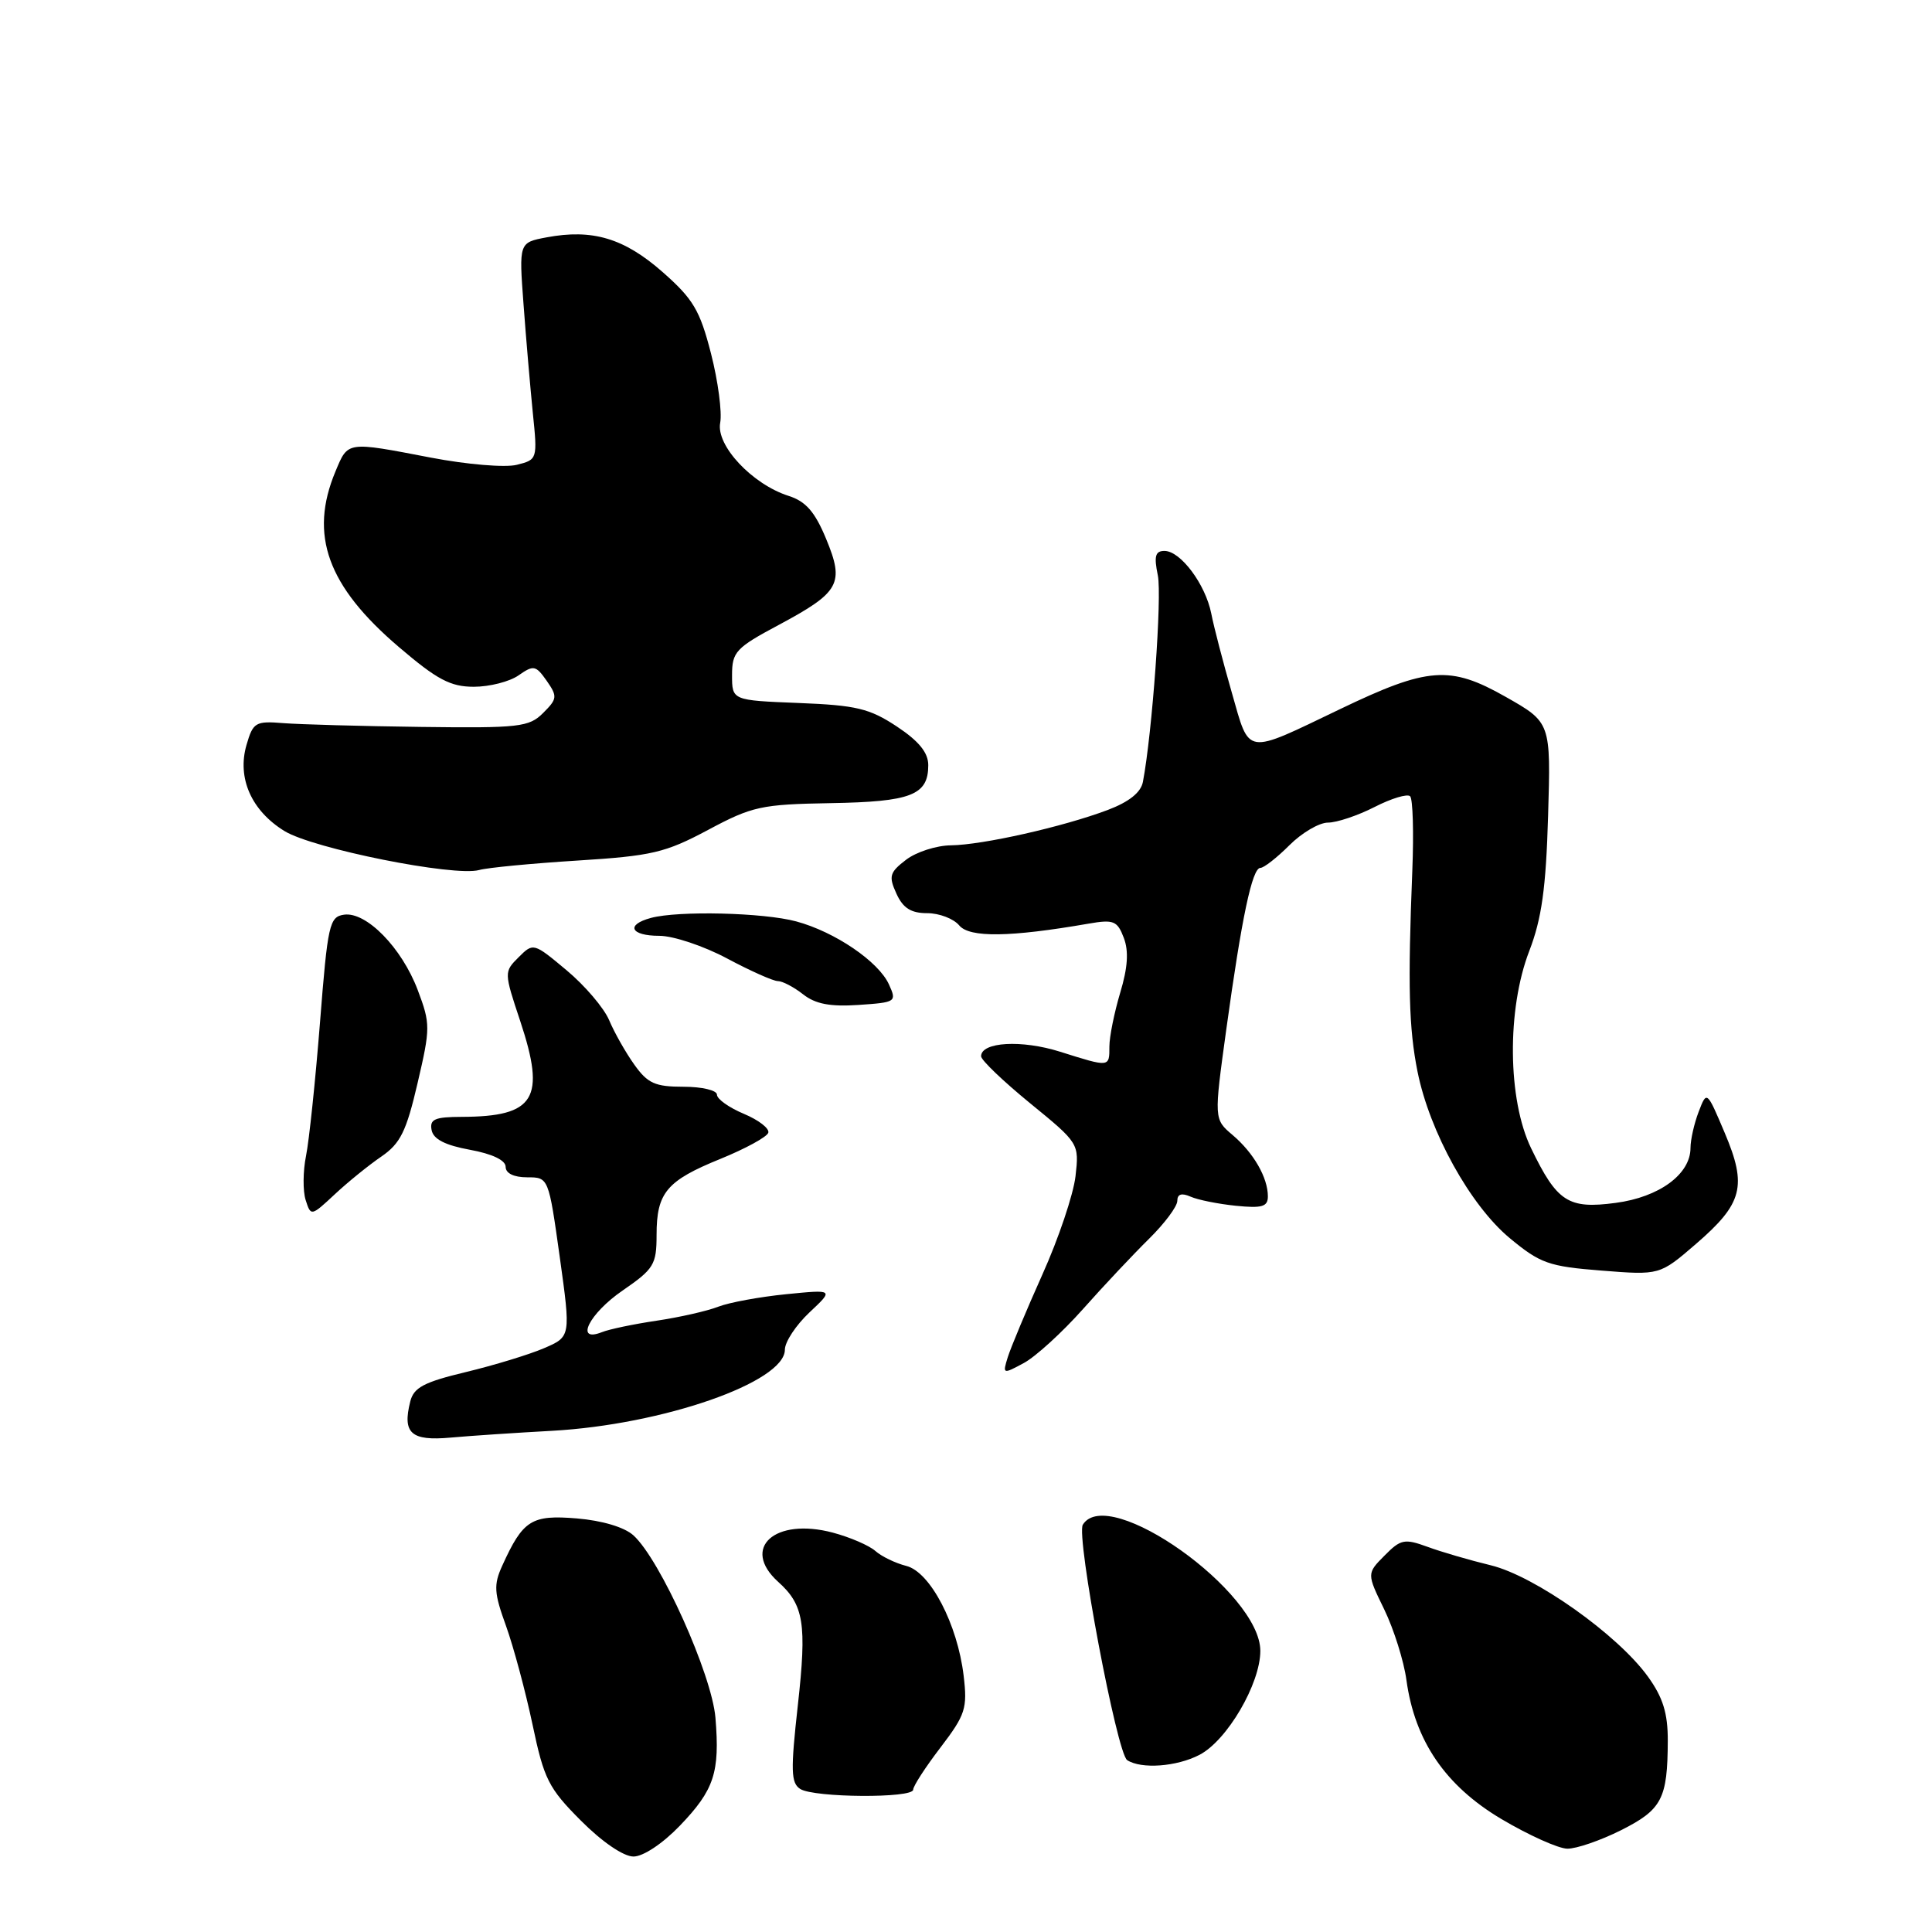<?xml version="1.0" encoding="UTF-8" standalone="no"?>
<!DOCTYPE svg PUBLIC "-//W3C//DTD SVG 1.1//EN" "http://www.w3.org/Graphics/SVG/1.1/DTD/svg11.dtd" >
<svg xmlns="http://www.w3.org/2000/svg" xmlns:xlink="http://www.w3.org/1999/xlink" version="1.1" viewBox="0 0 256 256">
 <g >
 <path fill="currentColor"
d=" M 90.08 241.92 C 94.64 237.17 95.40 234.86 94.80 227.61 C 94.32 221.87 87.48 206.65 83.93 203.44 C 82.74 202.36 79.79 201.48 76.44 201.20 C 70.42 200.70 69.30 201.41 66.56 207.44 C 65.39 210.00 65.46 211.06 67.05 215.44 C 68.05 218.23 69.63 224.10 70.56 228.50 C 72.08 235.75 72.68 236.94 76.98 241.25 C 79.79 244.07 82.62 246.00 83.94 246.00 C 85.23 246.00 87.80 244.29 90.08 241.92 Z  M 214.80 242.51 C 220.22 239.78 220.96 238.36 220.99 230.66 C 221.00 227.01 220.35 224.92 218.36 222.16 C 214.34 216.59 203.40 208.84 197.54 207.41 C 194.77 206.74 190.99 205.64 189.15 204.96 C 186.10 203.85 185.60 203.95 183.46 206.12 C 181.10 208.50 181.10 208.50 183.42 213.26 C 184.69 215.88 186.02 220.10 186.36 222.62 C 187.47 230.68 191.52 236.62 198.94 241.03 C 202.55 243.17 206.48 244.94 207.67 244.96 C 208.86 244.98 212.07 243.88 214.80 242.51 Z  M 121.00 237.14 C 121.00 236.67 122.63 234.15 124.63 231.54 C 127.93 227.21 128.20 226.37 127.69 222.06 C 126.88 215.22 123.26 208.28 120.08 207.49 C 118.66 207.13 116.83 206.25 116.00 205.52 C 115.17 204.78 112.63 203.69 110.35 203.08 C 102.66 201.04 98.14 205.11 103.11 209.60 C 106.52 212.66 106.92 215.14 105.72 225.93 C 104.75 234.63 104.80 236.26 106.04 237.05 C 107.88 238.21 121.00 238.30 121.00 237.14 Z  M 158.93 232.53 C 162.59 230.64 167.00 223.11 167.00 218.75 C 167.00 210.96 146.83 196.62 143.48 202.03 C 142.56 203.51 148.00 232.36 149.36 233.23 C 151.23 234.44 155.91 234.10 158.93 232.53 Z  M 73.14 189.59 C 87.80 188.78 104.00 183.15 104.00 178.84 C 104.00 177.81 105.46 175.60 107.25 173.91 C 110.50 170.86 110.50 170.86 104.16 171.49 C 100.67 171.84 96.62 172.58 95.16 173.15 C 93.70 173.72 90.03 174.55 87.00 175.00 C 83.97 175.45 80.71 176.13 79.75 176.52 C 76.11 177.96 78.06 174.05 82.50 171.00 C 86.64 168.15 87.00 167.57 87.00 163.64 C 87.00 158.03 88.33 156.45 95.48 153.55 C 98.77 152.21 101.61 150.66 101.80 150.10 C 101.99 149.54 100.53 148.41 98.57 147.59 C 96.61 146.77 95.00 145.63 95.00 145.05 C 95.00 144.47 93.01 144.00 90.57 144.00 C 86.81 144.00 85.82 143.56 84.05 141.07 C 82.90 139.46 81.40 136.81 80.72 135.19 C 80.04 133.57 77.50 130.59 75.08 128.57 C 70.71 124.91 70.66 124.90 68.72 126.84 C 66.78 128.77 66.78 128.84 68.93 135.29 C 72.35 145.58 70.90 147.96 61.18 147.99 C 57.61 148.00 56.91 148.30 57.19 149.74 C 57.42 150.95 58.99 151.75 62.26 152.35 C 65.23 152.89 67.00 153.74 67.00 154.61 C 67.00 155.47 68.08 156.00 69.85 156.00 C 72.69 156.00 72.69 156.00 74.17 166.56 C 75.64 177.12 75.64 177.12 72.07 178.65 C 70.11 179.49 65.45 180.91 61.71 181.81 C 56.17 183.14 54.82 183.85 54.36 185.71 C 53.30 189.92 54.47 190.96 59.70 190.49 C 62.34 190.25 68.39 189.85 73.14 189.59 Z  M 143.50 173.46 C 146.25 170.36 150.19 166.18 152.25 164.15 C 154.31 162.12 156.00 159.86 156.00 159.12 C 156.00 158.22 156.57 158.04 157.75 158.56 C 158.71 158.99 161.41 159.53 163.75 159.77 C 167.22 160.12 168.00 159.90 168.00 158.53 C 168.00 156.04 166.11 152.76 163.33 150.40 C 160.85 148.30 160.85 148.30 162.49 136.40 C 164.54 121.55 165.92 115.00 167.01 115.00 C 167.47 115.00 169.20 113.65 170.85 112.00 C 172.50 110.35 174.80 109.00 175.96 109.00 C 177.13 109.00 179.91 108.07 182.14 106.93 C 184.37 105.79 186.49 105.15 186.85 105.51 C 187.21 105.87 187.34 110.29 187.14 115.33 C 186.53 130.62 186.68 136.25 187.83 142.00 C 189.43 149.98 194.82 159.72 200.05 164.06 C 204.09 167.41 205.21 167.81 212.21 168.36 C 219.92 168.97 219.92 168.97 224.71 164.84 C 230.93 159.47 231.53 157.18 228.53 150.10 C 226.16 144.50 226.16 144.50 225.08 147.32 C 224.49 148.86 224.00 151.02 224.00 152.11 C 224.00 155.59 219.86 158.63 214.08 159.39 C 207.80 160.23 206.32 159.27 202.88 152.15 C 199.76 145.70 199.65 133.74 202.64 126.00 C 204.28 121.74 204.85 117.70 205.13 108.11 C 205.50 95.73 205.50 95.73 199.50 92.33 C 192.13 88.15 189.21 88.37 177.57 93.96 C 164.83 100.07 165.63 100.19 163.22 91.77 C 162.07 87.77 160.84 83.06 160.50 81.30 C 159.73 77.42 156.43 73.00 154.30 73.00 C 153.08 73.00 152.89 73.69 153.42 76.25 C 153.98 79.03 152.68 97.12 151.44 103.61 C 151.17 105.01 149.60 106.26 146.77 107.33 C 140.85 109.56 130.20 111.96 126.00 112.01 C 124.08 112.03 121.40 112.89 120.05 113.93 C 117.87 115.60 117.73 116.11 118.78 118.41 C 119.65 120.33 120.71 121.00 122.86 121.00 C 124.45 121.00 126.36 121.73 127.10 122.62 C 128.47 124.27 133.85 124.19 144.23 122.39 C 147.57 121.81 148.05 122.01 148.91 124.27 C 149.58 126.03 149.44 128.21 148.43 131.55 C 147.65 134.17 147.00 137.37 147.00 138.66 C 147.00 141.45 147.07 141.44 140.47 139.36 C 135.37 137.75 130.00 138.06 130.00 139.96 C 130.00 140.47 132.93 143.27 136.50 146.19 C 142.98 151.48 143.00 151.52 142.51 155.86 C 142.23 158.26 140.27 164.11 138.13 168.86 C 136.00 173.61 133.94 178.55 133.54 179.82 C 132.83 182.10 132.88 182.11 135.66 180.61 C 137.22 179.77 140.75 176.55 143.50 173.46 Z  M 50.53 153.25 C 53.05 151.52 53.84 149.93 55.33 143.52 C 57.04 136.20 57.04 135.66 55.35 131.18 C 53.24 125.59 48.54 120.78 45.59 121.20 C 43.65 121.48 43.42 122.47 42.40 135.50 C 41.79 143.20 40.96 151.15 40.55 153.16 C 40.14 155.18 40.12 157.81 40.50 159.01 C 41.19 161.18 41.23 161.17 44.35 158.26 C 46.08 156.64 48.86 154.39 50.53 153.25 Z  M 117.79 130.44 C 116.41 127.40 110.62 123.47 105.50 122.09 C 101.17 120.92 89.89 120.65 86.25 121.63 C 82.86 122.54 83.55 124.00 87.36 124.00 C 89.21 124.00 93.25 125.35 96.34 127.00 C 99.43 128.65 102.46 130.00 103.07 130.00 C 103.68 130.00 105.19 130.79 106.41 131.75 C 108.05 133.04 110.00 133.41 113.76 133.16 C 118.74 132.82 118.84 132.75 117.79 130.44 Z  M 76.50 114.03 C 86.38 113.41 88.14 113.00 93.82 109.97 C 99.67 106.84 100.87 106.58 110.06 106.42 C 120.74 106.24 123.00 105.36 123.00 101.39 C 123.00 99.73 121.77 98.21 118.83 96.26 C 115.21 93.87 113.46 93.45 105.83 93.15 C 97.00 92.80 97.00 92.80 97.00 89.46 C 97.00 86.38 97.50 85.84 103.18 82.81 C 111.30 78.46 111.92 77.33 109.46 71.39 C 107.98 67.82 106.77 66.43 104.50 65.71 C 99.67 64.17 94.85 59.02 95.43 56.02 C 95.69 54.64 95.15 50.50 94.21 46.84 C 92.74 41.10 91.85 39.61 87.78 36.03 C 82.69 31.56 78.50 30.31 72.43 31.45 C 68.76 32.14 68.76 32.14 69.37 40.32 C 69.70 44.82 70.26 51.29 70.60 54.70 C 71.23 60.84 71.21 60.91 68.48 61.59 C 66.96 61.98 61.86 61.55 57.11 60.64 C 45.87 58.48 46.13 58.45 44.45 62.47 C 40.93 70.89 43.38 77.66 52.87 85.75 C 57.92 90.06 59.69 91.00 62.79 91.00 C 64.86 91.00 67.53 90.32 68.71 89.49 C 70.70 88.10 70.99 88.15 72.44 90.21 C 73.88 92.28 73.85 92.60 71.97 94.47 C 70.11 96.34 68.81 96.49 55.72 96.32 C 47.90 96.22 39.72 95.99 37.55 95.82 C 33.85 95.52 33.53 95.71 32.66 98.72 C 31.40 103.08 33.30 107.41 37.68 110.11 C 41.46 112.45 60.21 116.20 63.50 115.28 C 64.60 114.97 70.45 114.41 76.50 114.03 Z "/>
</g>
</svg>
